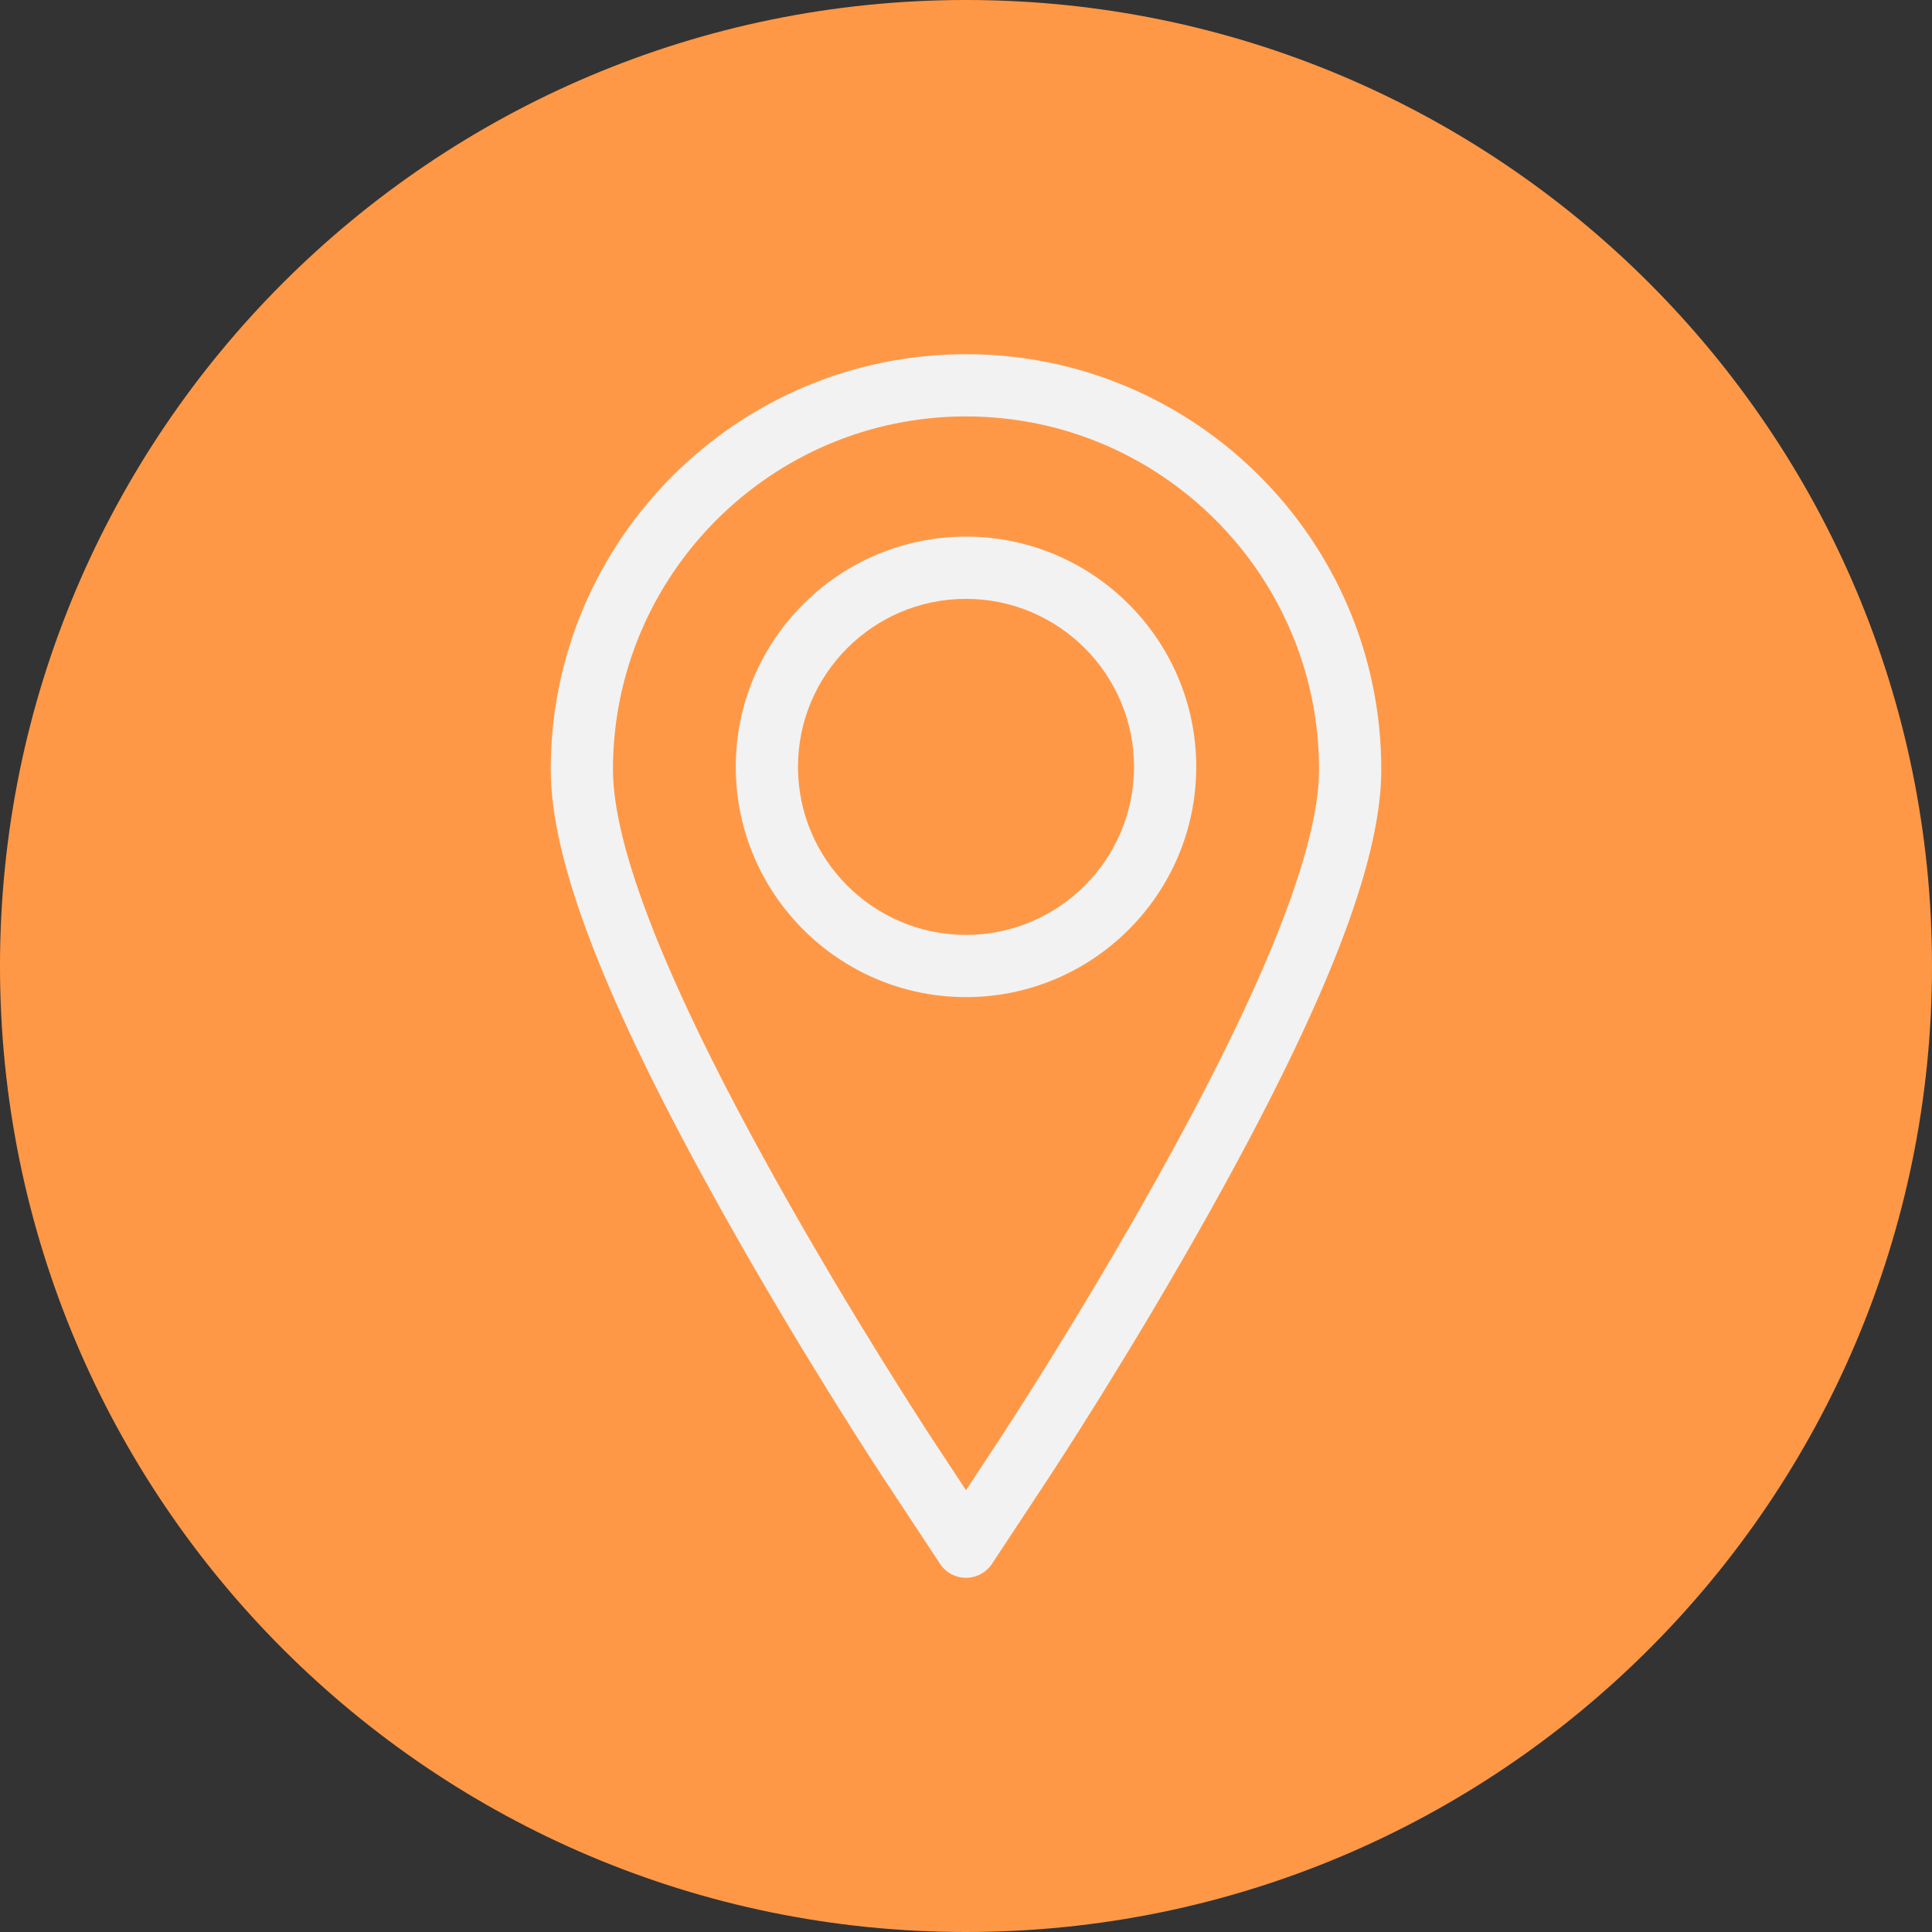 <svg width="60" height="60" viewBox="0 0 60 60" fill="none" xmlns="http://www.w3.org/2000/svg">
<rect x="0" y="0" width="60" height="60" fill="#333333" stroke="none"/>
<path d="M30 60C13.431 60 1.77912e-06 46.569 2.50336e-06 30C3.22759e-06 13.431 13.431 -2.03558e-06 30 -1.31134e-06C46.569 -5.87108e-07 60 13.431 60 30C60 46.569 46.569 60 30 60Z" fill="#FF9846"/>
<g clip-path="url(#clip0_706_315)">
<path d="M30 11C22.889 11 17.104 16.785 17.104 23.896C17.104 26.754 18.786 31.1 22.398 37.573C24.863 41.99 27.317 45.721 27.42 45.878L29.194 48.566C29.372 48.837 29.675 49 30 49C30.325 49 30.628 48.837 30.807 48.566L32.58 45.878C32.682 45.723 35.118 42.024 37.602 37.573C41.214 31.1 42.897 26.754 42.897 23.896C42.897 16.785 37.111 11 30 11ZM35.914 36.631C33.465 41.02 31.068 44.66 30.967 44.813L30 46.279L29.034 44.814C28.932 44.66 26.516 40.987 24.086 36.631C20.735 30.627 19.036 26.342 19.036 23.896C19.036 17.851 23.954 12.932 30 12.932C36.046 12.932 40.964 17.851 40.964 23.896C40.964 26.343 39.265 30.627 35.914 36.631Z" fill="#F2F2F2"/>
<path d="M30 16.666C26.057 16.666 22.85 19.873 22.85 23.816C22.85 27.759 26.057 30.966 30 30.966C33.943 30.966 37.15 27.759 37.15 23.816C37.15 19.873 33.943 16.666 30 16.666ZM30 29.034C27.123 29.034 24.782 26.693 24.782 23.816C24.782 20.939 27.123 18.598 30 18.598C32.877 18.598 35.218 20.939 35.218 23.816C35.218 26.693 32.877 29.034 30 29.034Z" fill="#F2F2F2"/>
</g>
<defs>
<clipPath id="clip0_706_315">
<rect width="38" height="38" fill="white" transform="translate(11 11)"/>
</clipPath>
</defs>
</svg>
